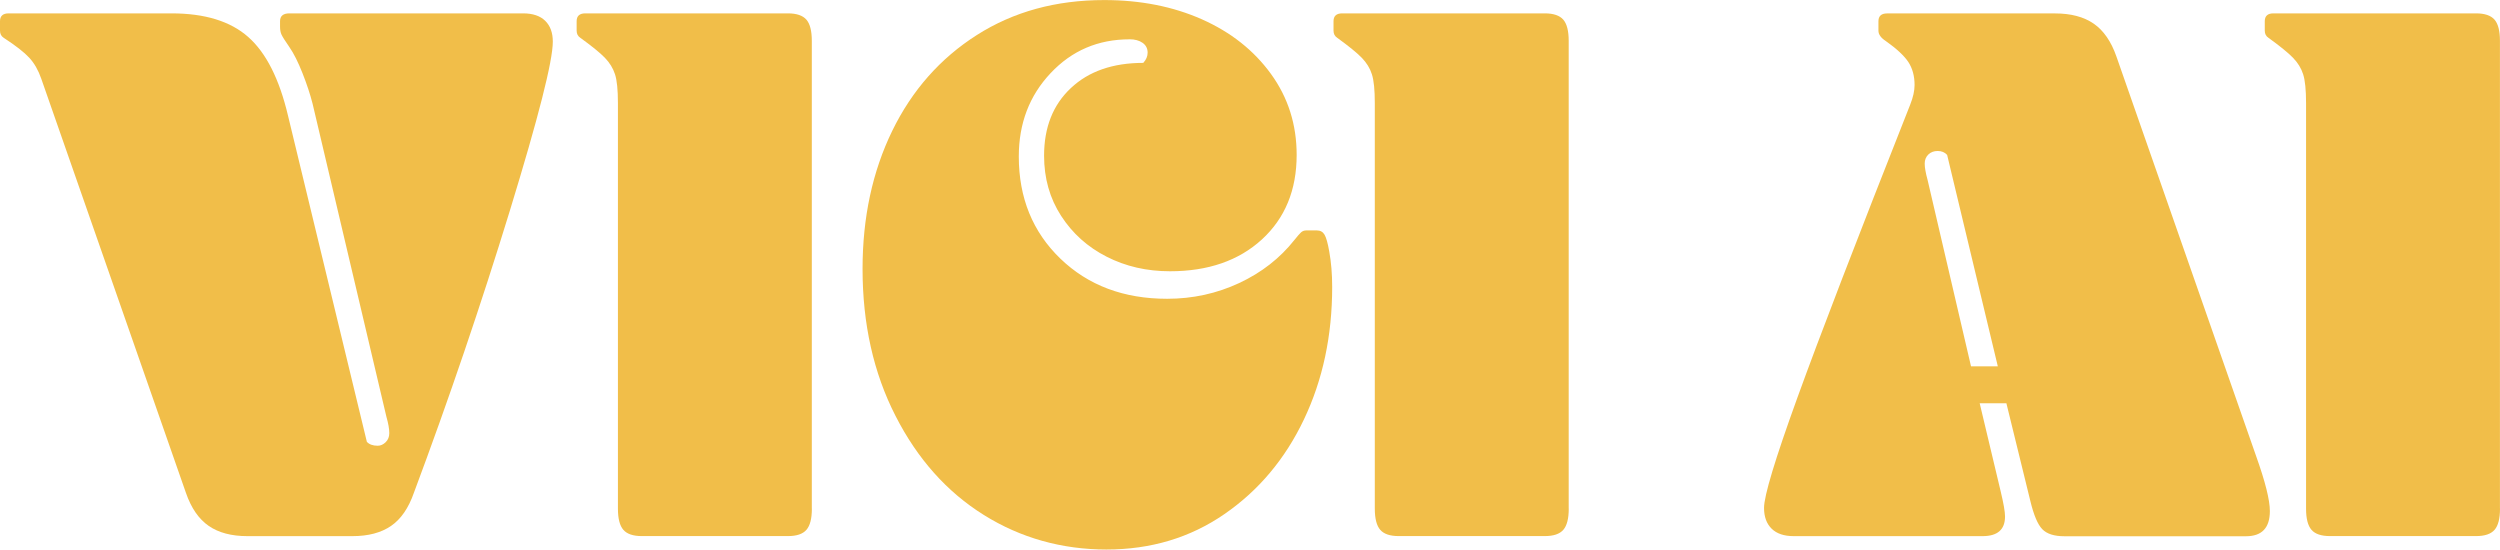<?xml version="1.0" encoding="UTF-8"?>
<svg id="Layer_2" xmlns="http://www.w3.org/2000/svg" viewBox="0 0 446.9 98.23">
  <defs>
    <style>
      .cls-1 {
        fill: #f1be49;
      }
    </style>
  </defs>
  <g id="Layer_1-2" data-name="Layer_1">
    <g>
      <path class="cls-1" d="M30.66,2.39c5.95,0,10.52,1.4,13.71,4.22,3.19,2.81,5.56,7.5,7.11,14.05l14.1,58.32c.43.47,1.08.7,1.94.7.52,0,.99-.21,1.42-.63.43-.42.65-.96.65-1.62,0-.75-.17-1.73-.52-2.95l-13.19-55.93c-.43-1.69-1.03-3.51-1.81-5.48-.78-1.97-1.55-3.51-2.33-4.64-.78-1.12-1.25-1.87-1.42-2.25-.17-.37-.26-.84-.26-1.41v-.98c0-.93.56-1.4,1.68-1.4h41.78c1.72,0,3.04.45,3.94,1.33.91.89,1.36,2.13,1.36,3.72,0,3.47-2.57,13.56-7.7,30.29-5.13,16.72-10.84,33.52-17.14,50.38-.95,2.72-2.31,4.69-4.07,5.9-1.77,1.22-4.07,1.83-6.92,1.83h-18.76c-2.85,0-5.15-.61-6.92-1.83-1.77-1.22-3.13-3.18-4.07-5.9L7.37,14.05c-.52-1.5-1.23-2.74-2.13-3.72s-2.44-2.18-4.59-3.58c-.43-.28-.65-.7-.65-1.27v-1.69c0-.93.52-1.4,1.55-1.4h29.1Z"/>
      <path class="cls-1" d="M145.13,90.92c0,1.78-.32,3.04-.97,3.79-.65.75-1.75,1.12-3.3,1.12h-26.13c-1.55,0-2.65-.37-3.3-1.12-.65-.75-.97-2.01-.97-3.79V18.41c0-2.34-.17-4.05-.52-5.13-.35-1.08-.95-2.06-1.81-2.95-.86-.89-2.33-2.08-4.4-3.58-.43-.28-.65-.7-.65-1.27v-1.69c0-.93.52-1.4,1.55-1.4h36.22c1.55,0,2.65.38,3.3,1.12.65.75.97,2.02.97,3.79v83.62Z"/>
      <path class="cls-1" d="M201.91,7.03c-5.61,0-10.31,2.01-14.1,6.04-3.8,4.03-5.69,8.99-5.69,14.9,0,7.4,2.48,13.49,7.44,18.27,4.96,4.78,11.32,7.17,19.08,7.17,4.57,0,8.86-.94,12.87-2.81,4.01-1.87,7.31-4.45,9.9-7.73.52-.65.91-1.1,1.16-1.33.26-.23.56-.35.91-.35h1.94c.6,0,1.06.26,1.36.77.3.52.58,1.52.84,3.02.34,1.87.52,3.98.52,6.32,0,8.71-1.68,16.61-5.05,23.68-3.36,7.07-8.11,12.72-14.23,16.93-6.12,4.22-13.15,6.32-21.08,6.32s-15.33-2.06-21.92-6.18c-6.6-4.12-11.86-10.02-15.78-17.71-3.93-7.68-5.89-16.44-5.89-26.28,0-9.18,1.77-17.4,5.3-24.66,3.54-7.26,8.58-12.97,15.13-17.14,6.55-4.17,14.14-6.25,22.77-6.25,6.47,0,12.29,1.15,17.46,3.44,5.17,2.3,9.29,5.55,12.35,9.77,3.06,4.22,4.59,9.04,4.59,14.47,0,6.28-2.07,11.31-6.21,15.11-4.14,3.79-9.62,5.69-16.43,5.69-4.14,0-7.91-.86-11.32-2.6-3.41-1.73-6.12-4.17-8.15-7.31-2.03-3.14-3.04-6.72-3.04-10.75,0-5.06,1.59-9.09,4.79-12.09,3.19-3,7.5-4.5,12.94-4.5.52-.56.78-1.17.78-1.83,0-.75-.3-1.33-.91-1.76-.6-.42-1.38-.63-2.33-.63Z"/>
      <path class="cls-1" d="M280.43,90.92c0,1.78-.32,3.04-.97,3.79-.65.75-1.75,1.12-3.3,1.12h-26.13c-1.55,0-2.65-.37-3.3-1.12-.65-.75-.97-2.01-.97-3.79V18.41c0-2.34-.17-4.05-.52-5.13-.34-1.08-.95-2.06-1.81-2.95-.86-.89-2.33-2.08-4.4-3.58-.43-.28-.65-.7-.65-1.27v-1.69c0-.93.52-1.4,1.55-1.4h36.22c1.55,0,2.65.38,3.3,1.12.65.75.97,2.02.97,3.79v83.62Z"/>
      <path class="cls-1" d="M358.68,72.09h-4.79l3.75,15.74c.52,2.16.78,3.65.78,4.5,0,2.34-1.34,3.51-4.01,3.51h-33.76c-1.73,0-3.04-.44-3.95-1.33-.91-.89-1.36-2.13-1.36-3.72,0-2.16,1.98-8.71,5.95-19.67,3.97-10.96,10.69-28.43,20.18-52.42.52-1.31.78-2.48.78-3.51,0-1.59-.37-2.95-1.1-4.08-.73-1.12-2.09-2.39-4.07-3.79-.86-.56-1.29-1.17-1.29-1.83v-1.69c0-.93.52-1.4,1.55-1.4h30.01c2.85,0,5.15.61,6.92,1.83,1.77,1.22,3.13,3.19,4.07,5.9l24.96,71.39c1.64,4.59,2.46,7.87,2.46,9.84,0,3-1.42,4.5-4.27,4.5h-32.47c-1.81,0-3.13-.42-3.94-1.26-.82-.84-1.53-2.53-2.14-5.06l-4.27-17.42ZM352.34,65.49h4.79l-9.06-37.8c-.43-.47-.99-.7-1.68-.7s-1.25.21-1.68.63c-.43.42-.65.96-.65,1.62,0,.37.04.8.13,1.26.08.47.21,1.03.39,1.69l7.76,33.3Z"/>
      <path class="cls-1" d="M446.9,90.92c0,1.78-.32,3.04-.97,3.79-.65.75-1.75,1.12-3.3,1.12h-26.13c-1.55,0-2.65-.37-3.3-1.12-.65-.75-.97-2.01-.97-3.79V18.41c0-2.34-.17-4.05-.52-5.13-.34-1.08-.95-2.06-1.81-2.95-.86-.89-2.33-2.08-4.4-3.58-.43-.28-.65-.7-.65-1.27v-1.69c0-.93.52-1.4,1.55-1.4h36.22c1.55,0,2.65.38,3.3,1.12.65.75.97,2.02.97,3.79v83.62Z"/>
    </g>
  </g>
</svg>